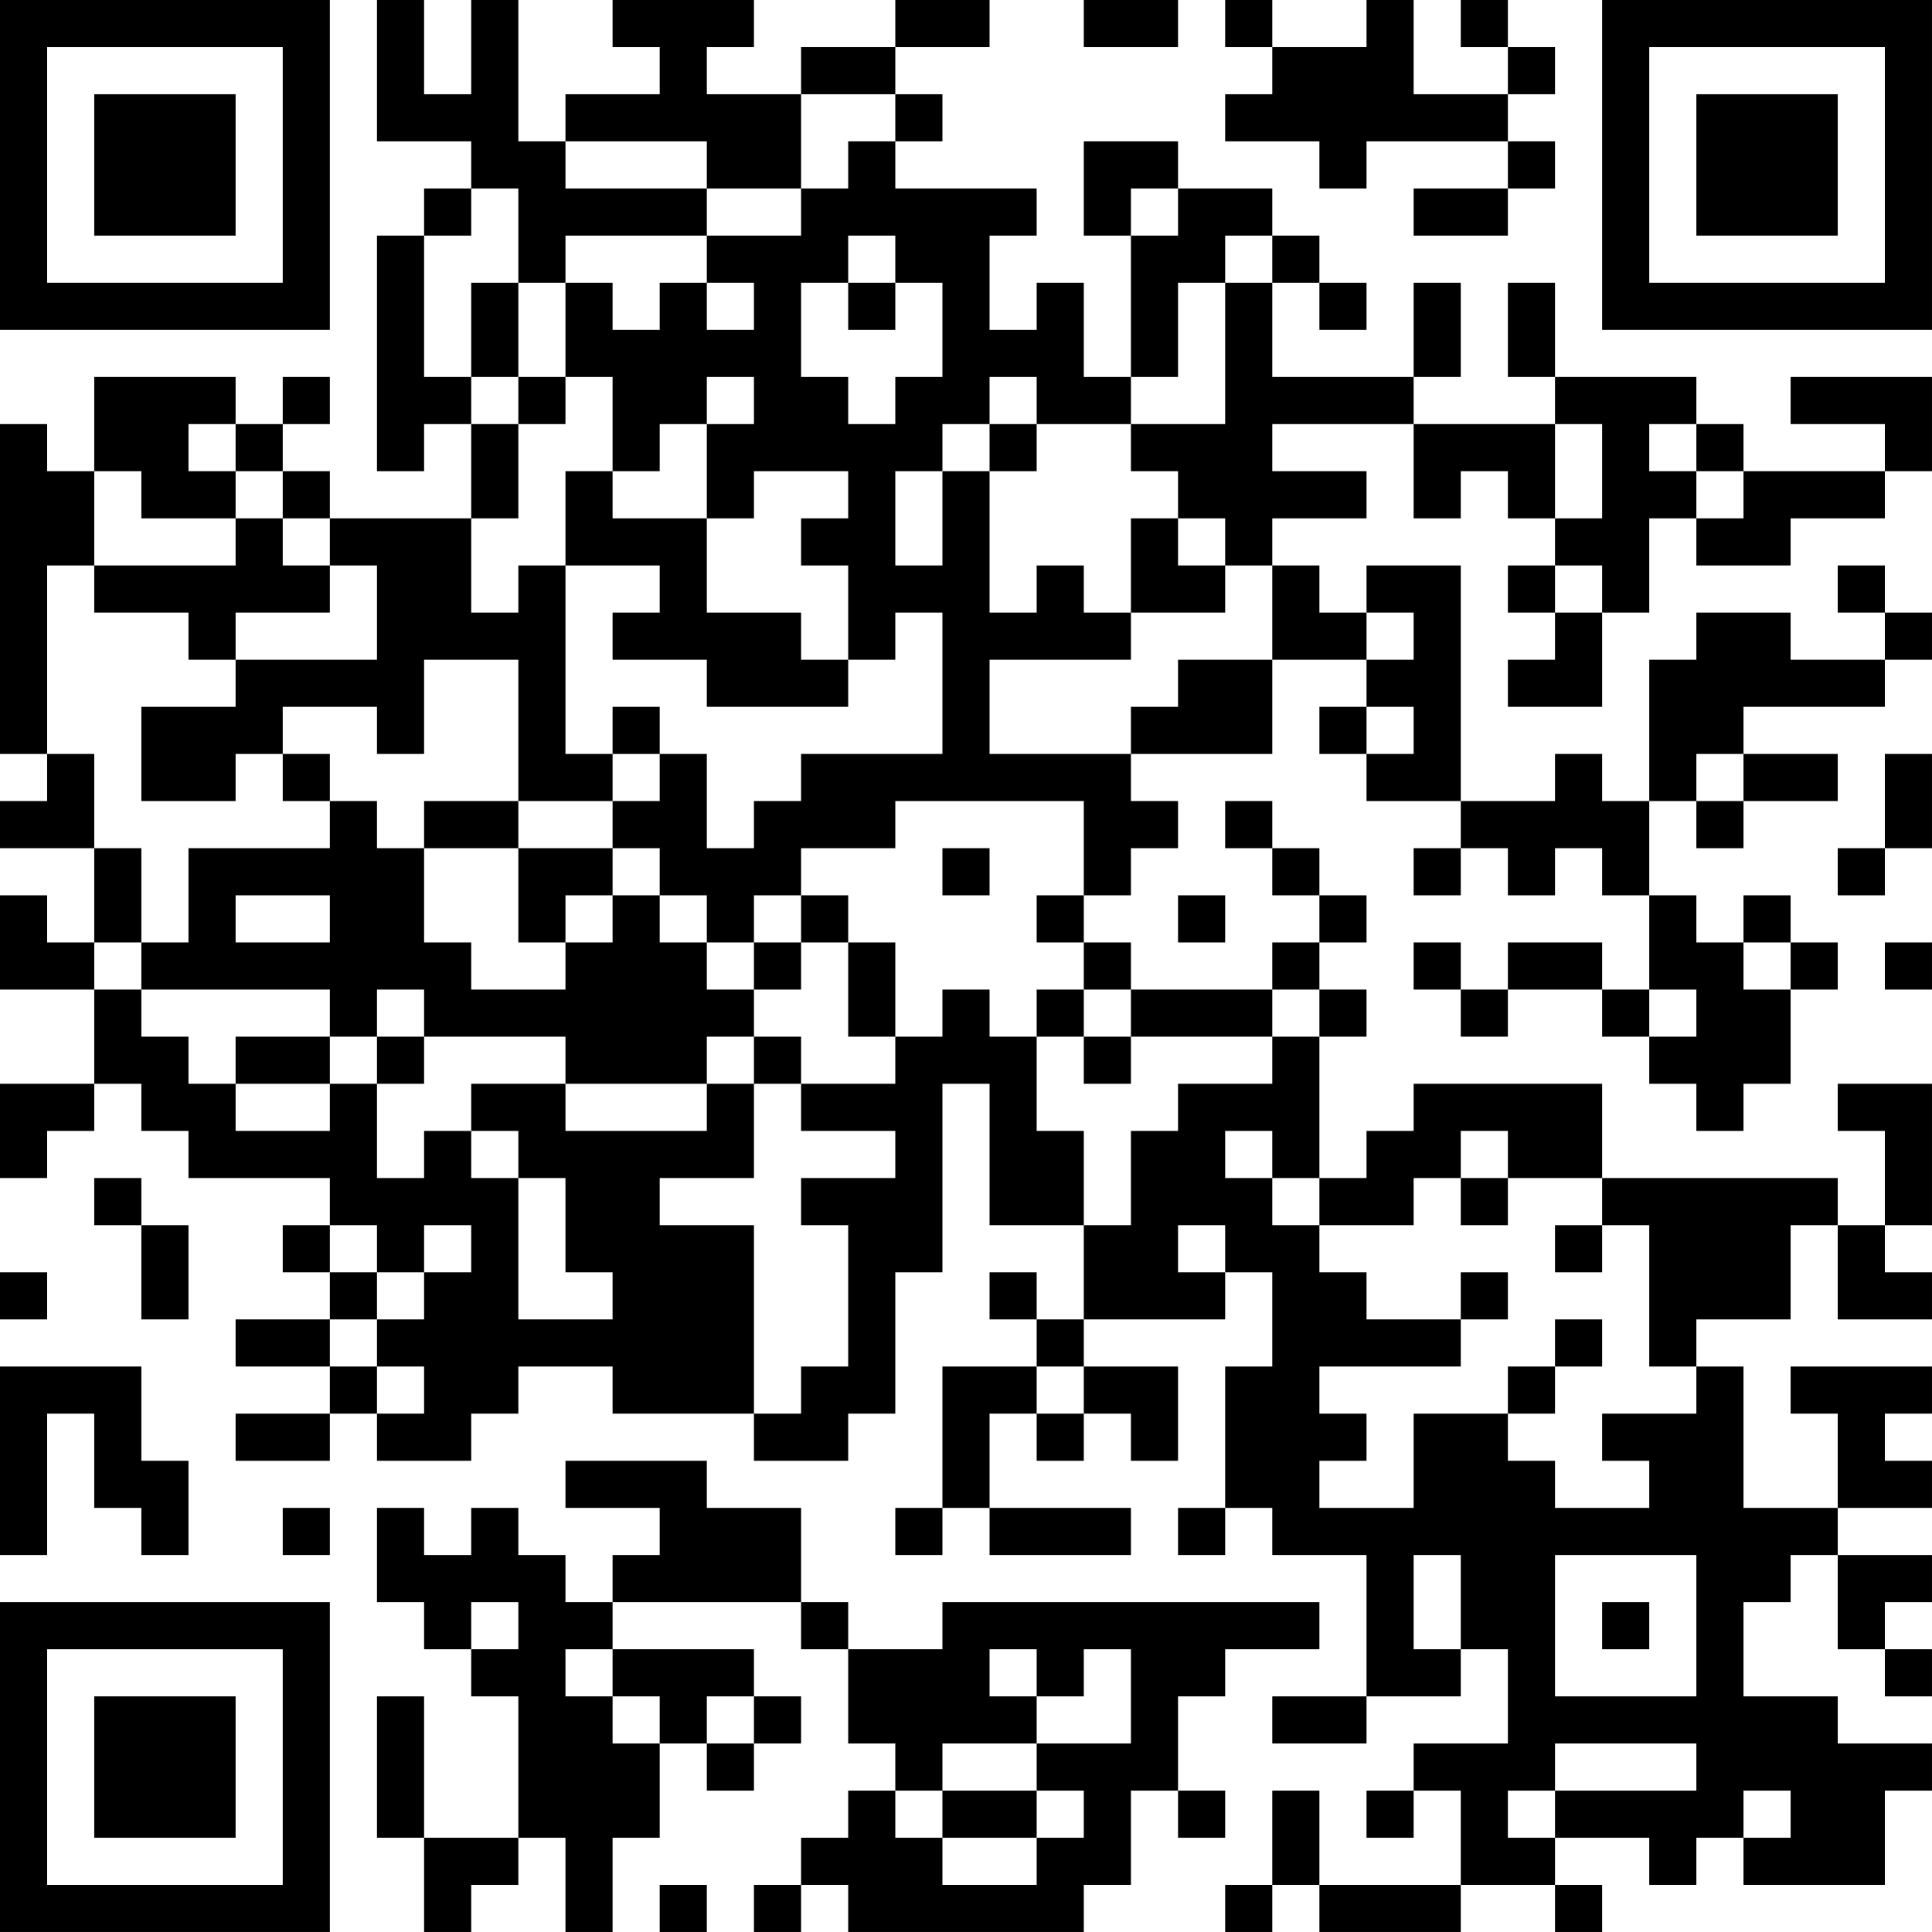 <?xml version="1.0" encoding="UTF-8"?>
<svg xmlns="http://www.w3.org/2000/svg" version="1.1" width="200" height="200" viewBox="0 0 200 200"><rect x="0" y="0" width="200" height="200" fill="#ffffff"/><g transform="scale(4.878)"><g transform="translate(0,0)"><path fill-rule="evenodd" d="M8 0L8 3L10 3L10 4L9 4L9 5L8 5L8 10L9 10L9 9L10 9L10 11L7 11L7 10L6 10L6 9L7 9L7 8L6 8L6 9L5 9L5 8L2 8L2 10L1 10L1 9L0 9L0 16L1 16L1 17L0 17L0 18L2 18L2 20L1 20L1 19L0 19L0 21L2 21L2 23L0 23L0 25L1 25L1 24L2 24L2 23L3 23L3 24L4 24L4 25L7 25L7 26L6 26L6 27L7 27L7 28L5 28L5 29L7 29L7 30L5 30L5 31L7 31L7 30L8 30L8 31L10 31L10 30L11 30L11 29L13 29L13 30L16 30L16 31L18 31L18 30L19 30L19 27L20 27L20 23L21 23L21 26L23 26L23 28L22 28L22 27L21 27L21 28L22 28L22 29L20 29L20 32L19 32L19 33L20 33L20 32L21 32L21 33L24 33L24 32L21 32L21 30L22 30L22 31L23 31L23 30L24 30L24 31L25 31L25 29L23 29L23 28L26 28L26 27L27 27L27 29L26 29L26 32L25 32L25 33L26 33L26 32L27 32L27 33L29 33L29 36L27 36L27 37L29 37L29 36L31 36L31 35L32 35L32 37L30 37L30 38L29 38L29 39L30 39L30 38L31 38L31 40L28 40L28 38L27 38L27 40L26 40L26 41L27 41L27 40L28 40L28 41L31 41L31 40L33 40L33 41L34 41L34 40L33 40L33 39L35 39L35 40L36 40L36 39L37 39L37 40L40 40L40 38L41 38L41 37L39 37L39 36L37 36L37 34L38 34L38 33L39 33L39 35L40 35L40 36L41 36L41 35L40 35L40 34L41 34L41 33L39 33L39 32L41 32L41 31L40 31L40 30L41 30L41 29L38 29L38 30L39 30L39 32L37 32L37 29L36 29L36 28L38 28L38 26L39 26L39 28L41 28L41 27L40 27L40 26L41 26L41 23L39 23L39 24L40 24L40 26L39 26L39 25L34 25L34 23L30 23L30 24L29 24L29 25L28 25L28 22L29 22L29 21L28 21L28 20L29 20L29 19L28 19L28 18L27 18L27 17L26 17L26 18L27 18L27 19L28 19L28 20L27 20L27 21L24 21L24 20L23 20L23 19L24 19L24 18L25 18L25 17L24 17L24 16L27 16L27 14L29 14L29 15L28 15L28 16L29 16L29 17L31 17L31 18L30 18L30 19L31 19L31 18L32 18L32 19L33 19L33 18L34 18L34 19L35 19L35 21L34 21L34 20L32 20L32 21L31 21L31 20L30 20L30 21L31 21L31 22L32 22L32 21L34 21L34 22L35 22L35 23L36 23L36 24L37 24L37 23L38 23L38 21L39 21L39 20L38 20L38 19L37 19L37 20L36 20L36 19L35 19L35 17L36 17L36 18L37 18L37 17L39 17L39 16L37 16L37 15L40 15L40 14L41 14L41 13L40 13L40 12L39 12L39 13L40 13L40 14L38 14L38 13L36 13L36 14L35 14L35 17L34 17L34 16L33 16L33 17L31 17L31 12L29 12L29 13L28 13L28 12L27 12L27 11L29 11L29 10L27 10L27 9L30 9L30 11L31 11L31 10L32 10L32 11L33 11L33 12L32 12L32 13L33 13L33 14L32 14L32 15L34 15L34 13L35 13L35 11L36 11L36 12L38 12L38 11L40 11L40 10L41 10L41 8L38 8L38 9L40 9L40 10L37 10L37 9L36 9L36 8L33 8L33 6L32 6L32 8L33 8L33 9L30 9L30 8L31 8L31 6L30 6L30 8L27 8L27 6L28 6L28 7L29 7L29 6L28 6L28 5L27 5L27 4L25 4L25 3L23 3L23 5L24 5L24 8L23 8L23 6L22 6L22 7L21 7L21 5L22 5L22 4L19 4L19 3L20 3L20 2L19 2L19 1L21 1L21 0L19 0L19 1L17 1L17 2L15 2L15 1L16 1L16 0L13 0L13 1L14 1L14 2L12 2L12 3L11 3L11 0L10 0L10 2L9 2L9 0ZM23 0L23 1L25 1L25 0ZM26 0L26 1L27 1L27 2L26 2L26 3L28 3L28 4L29 4L29 3L32 3L32 4L30 4L30 5L32 5L32 4L33 4L33 3L32 3L32 2L33 2L33 1L32 1L32 0L31 0L31 1L32 1L32 2L30 2L30 0L29 0L29 1L27 1L27 0ZM17 2L17 4L15 4L15 3L12 3L12 4L15 4L15 5L12 5L12 6L11 6L11 4L10 4L10 5L9 5L9 8L10 8L10 9L11 9L11 11L10 11L10 13L11 13L11 12L12 12L12 16L13 16L13 17L11 17L11 14L9 14L9 16L8 16L8 15L6 15L6 16L5 16L5 17L3 17L3 15L5 15L5 14L8 14L8 12L7 12L7 11L6 11L6 10L5 10L5 9L4 9L4 10L5 10L5 11L3 11L3 10L2 10L2 12L1 12L1 16L2 16L2 18L3 18L3 20L2 20L2 21L3 21L3 22L4 22L4 23L5 23L5 24L7 24L7 23L8 23L8 25L9 25L9 24L10 24L10 25L11 25L11 28L13 28L13 27L12 27L12 25L11 25L11 24L10 24L10 23L12 23L12 24L15 24L15 23L16 23L16 25L14 25L14 26L16 26L16 30L17 30L17 29L18 29L18 26L17 26L17 25L19 25L19 24L17 24L17 23L19 23L19 22L20 22L20 21L21 21L21 22L22 22L22 24L23 24L23 26L24 26L24 24L25 24L25 23L27 23L27 22L28 22L28 21L27 21L27 22L24 22L24 21L23 21L23 20L22 20L22 19L23 19L23 17L19 17L19 18L17 18L17 19L16 19L16 20L15 20L15 19L14 19L14 18L13 18L13 17L14 17L14 16L15 16L15 18L16 18L16 17L17 17L17 16L20 16L20 13L19 13L19 14L18 14L18 12L17 12L17 11L18 11L18 10L16 10L16 11L15 11L15 9L16 9L16 8L15 8L15 9L14 9L14 10L13 10L13 8L12 8L12 6L13 6L13 7L14 7L14 6L15 6L15 7L16 7L16 6L15 6L15 5L17 5L17 4L18 4L18 3L19 3L19 2ZM24 4L24 5L25 5L25 4ZM18 5L18 6L17 6L17 8L18 8L18 9L19 9L19 8L20 8L20 6L19 6L19 5ZM26 5L26 6L25 6L25 8L24 8L24 9L22 9L22 8L21 8L21 9L20 9L20 10L19 10L19 12L20 12L20 10L21 10L21 13L22 13L22 12L23 12L23 13L24 13L24 14L21 14L21 16L24 16L24 15L25 15L25 14L27 14L27 12L26 12L26 11L25 11L25 10L24 10L24 9L26 9L26 6L27 6L27 5ZM10 6L10 8L11 8L11 9L12 9L12 8L11 8L11 6ZM18 6L18 7L19 7L19 6ZM21 9L21 10L22 10L22 9ZM33 9L33 11L34 11L34 9ZM35 9L35 10L36 10L36 11L37 11L37 10L36 10L36 9ZM12 10L12 12L14 12L14 13L13 13L13 14L15 14L15 15L18 15L18 14L17 14L17 13L15 13L15 11L13 11L13 10ZM5 11L5 12L2 12L2 13L4 13L4 14L5 14L5 13L7 13L7 12L6 12L6 11ZM24 11L24 13L26 13L26 12L25 12L25 11ZM33 12L33 13L34 13L34 12ZM29 13L29 14L30 14L30 13ZM13 15L13 16L14 16L14 15ZM29 15L29 16L30 16L30 15ZM6 16L6 17L7 17L7 18L4 18L4 20L3 20L3 21L7 21L7 22L5 22L5 23L7 23L7 22L8 22L8 23L9 23L9 22L12 22L12 23L15 23L15 22L16 22L16 23L17 23L17 22L16 22L16 21L17 21L17 20L18 20L18 22L19 22L19 20L18 20L18 19L17 19L17 20L16 20L16 21L15 21L15 20L14 20L14 19L13 19L13 18L11 18L11 17L9 17L9 18L8 18L8 17L7 17L7 16ZM36 16L36 17L37 17L37 16ZM40 16L40 18L39 18L39 19L40 19L40 18L41 18L41 16ZM9 18L9 20L10 20L10 21L12 21L12 20L13 20L13 19L12 19L12 20L11 20L11 18ZM20 18L20 19L21 19L21 18ZM5 19L5 20L7 20L7 19ZM25 19L25 20L26 20L26 19ZM37 20L37 21L38 21L38 20ZM40 20L40 21L41 21L41 20ZM8 21L8 22L9 22L9 21ZM22 21L22 22L23 22L23 23L24 23L24 22L23 22L23 21ZM35 21L35 22L36 22L36 21ZM26 24L26 25L27 25L27 26L28 26L28 27L29 27L29 28L31 28L31 29L28 29L28 30L29 30L29 31L28 31L28 32L30 32L30 30L32 30L32 31L33 31L33 32L35 32L35 31L34 31L34 30L36 30L36 29L35 29L35 26L34 26L34 25L32 25L32 24L31 24L31 25L30 25L30 26L28 26L28 25L27 25L27 24ZM2 25L2 26L3 26L3 28L4 28L4 26L3 26L3 25ZM31 25L31 26L32 26L32 25ZM7 26L7 27L8 27L8 28L7 28L7 29L8 29L8 30L9 30L9 29L8 29L8 28L9 28L9 27L10 27L10 26L9 26L9 27L8 27L8 26ZM25 26L25 27L26 27L26 26ZM33 26L33 27L34 27L34 26ZM0 27L0 28L1 28L1 27ZM31 27L31 28L32 28L32 27ZM33 28L33 29L32 29L32 30L33 30L33 29L34 29L34 28ZM0 29L0 33L1 33L1 30L2 30L2 32L3 32L3 33L4 33L4 31L3 31L3 29ZM22 29L22 30L23 30L23 29ZM12 31L12 32L14 32L14 33L13 33L13 34L12 34L12 33L11 33L11 32L10 32L10 33L9 33L9 32L8 32L8 34L9 34L9 35L10 35L10 36L11 36L11 39L9 39L9 36L8 36L8 39L9 39L9 41L10 41L10 40L11 40L11 39L12 39L12 41L13 41L13 39L14 39L14 37L15 37L15 38L16 38L16 37L17 37L17 36L16 36L16 35L13 35L13 34L17 34L17 35L18 35L18 37L19 37L19 38L18 38L18 39L17 39L17 40L16 40L16 41L17 41L17 40L18 40L18 41L23 41L23 40L24 40L24 38L25 38L25 39L26 39L26 38L25 38L25 36L26 36L26 35L28 35L28 34L20 34L20 35L18 35L18 34L17 34L17 32L15 32L15 31ZM6 32L6 33L7 33L7 32ZM30 33L30 35L31 35L31 33ZM33 33L33 36L36 36L36 33ZM10 34L10 35L11 35L11 34ZM34 34L34 35L35 35L35 34ZM12 35L12 36L13 36L13 37L14 37L14 36L13 36L13 35ZM21 35L21 36L22 36L22 37L20 37L20 38L19 38L19 39L20 39L20 40L22 40L22 39L23 39L23 38L22 38L22 37L24 37L24 35L23 35L23 36L22 36L22 35ZM15 36L15 37L16 37L16 36ZM33 37L33 38L32 38L32 39L33 39L33 38L36 38L36 37ZM20 38L20 39L22 39L22 38ZM37 38L37 39L38 39L38 38ZM14 40L14 41L15 41L15 40ZM0 0L0 7L7 7L7 0ZM1 1L1 6L6 6L6 1ZM2 2L2 5L5 5L5 2ZM34 0L34 7L41 7L41 0ZM35 1L35 6L40 6L40 1ZM36 2L36 5L39 5L39 2ZM0 34L0 41L7 41L7 34ZM1 35L1 40L6 40L6 35ZM2 36L2 39L5 39L5 36Z" fill="#000000"/></g></g></svg>
